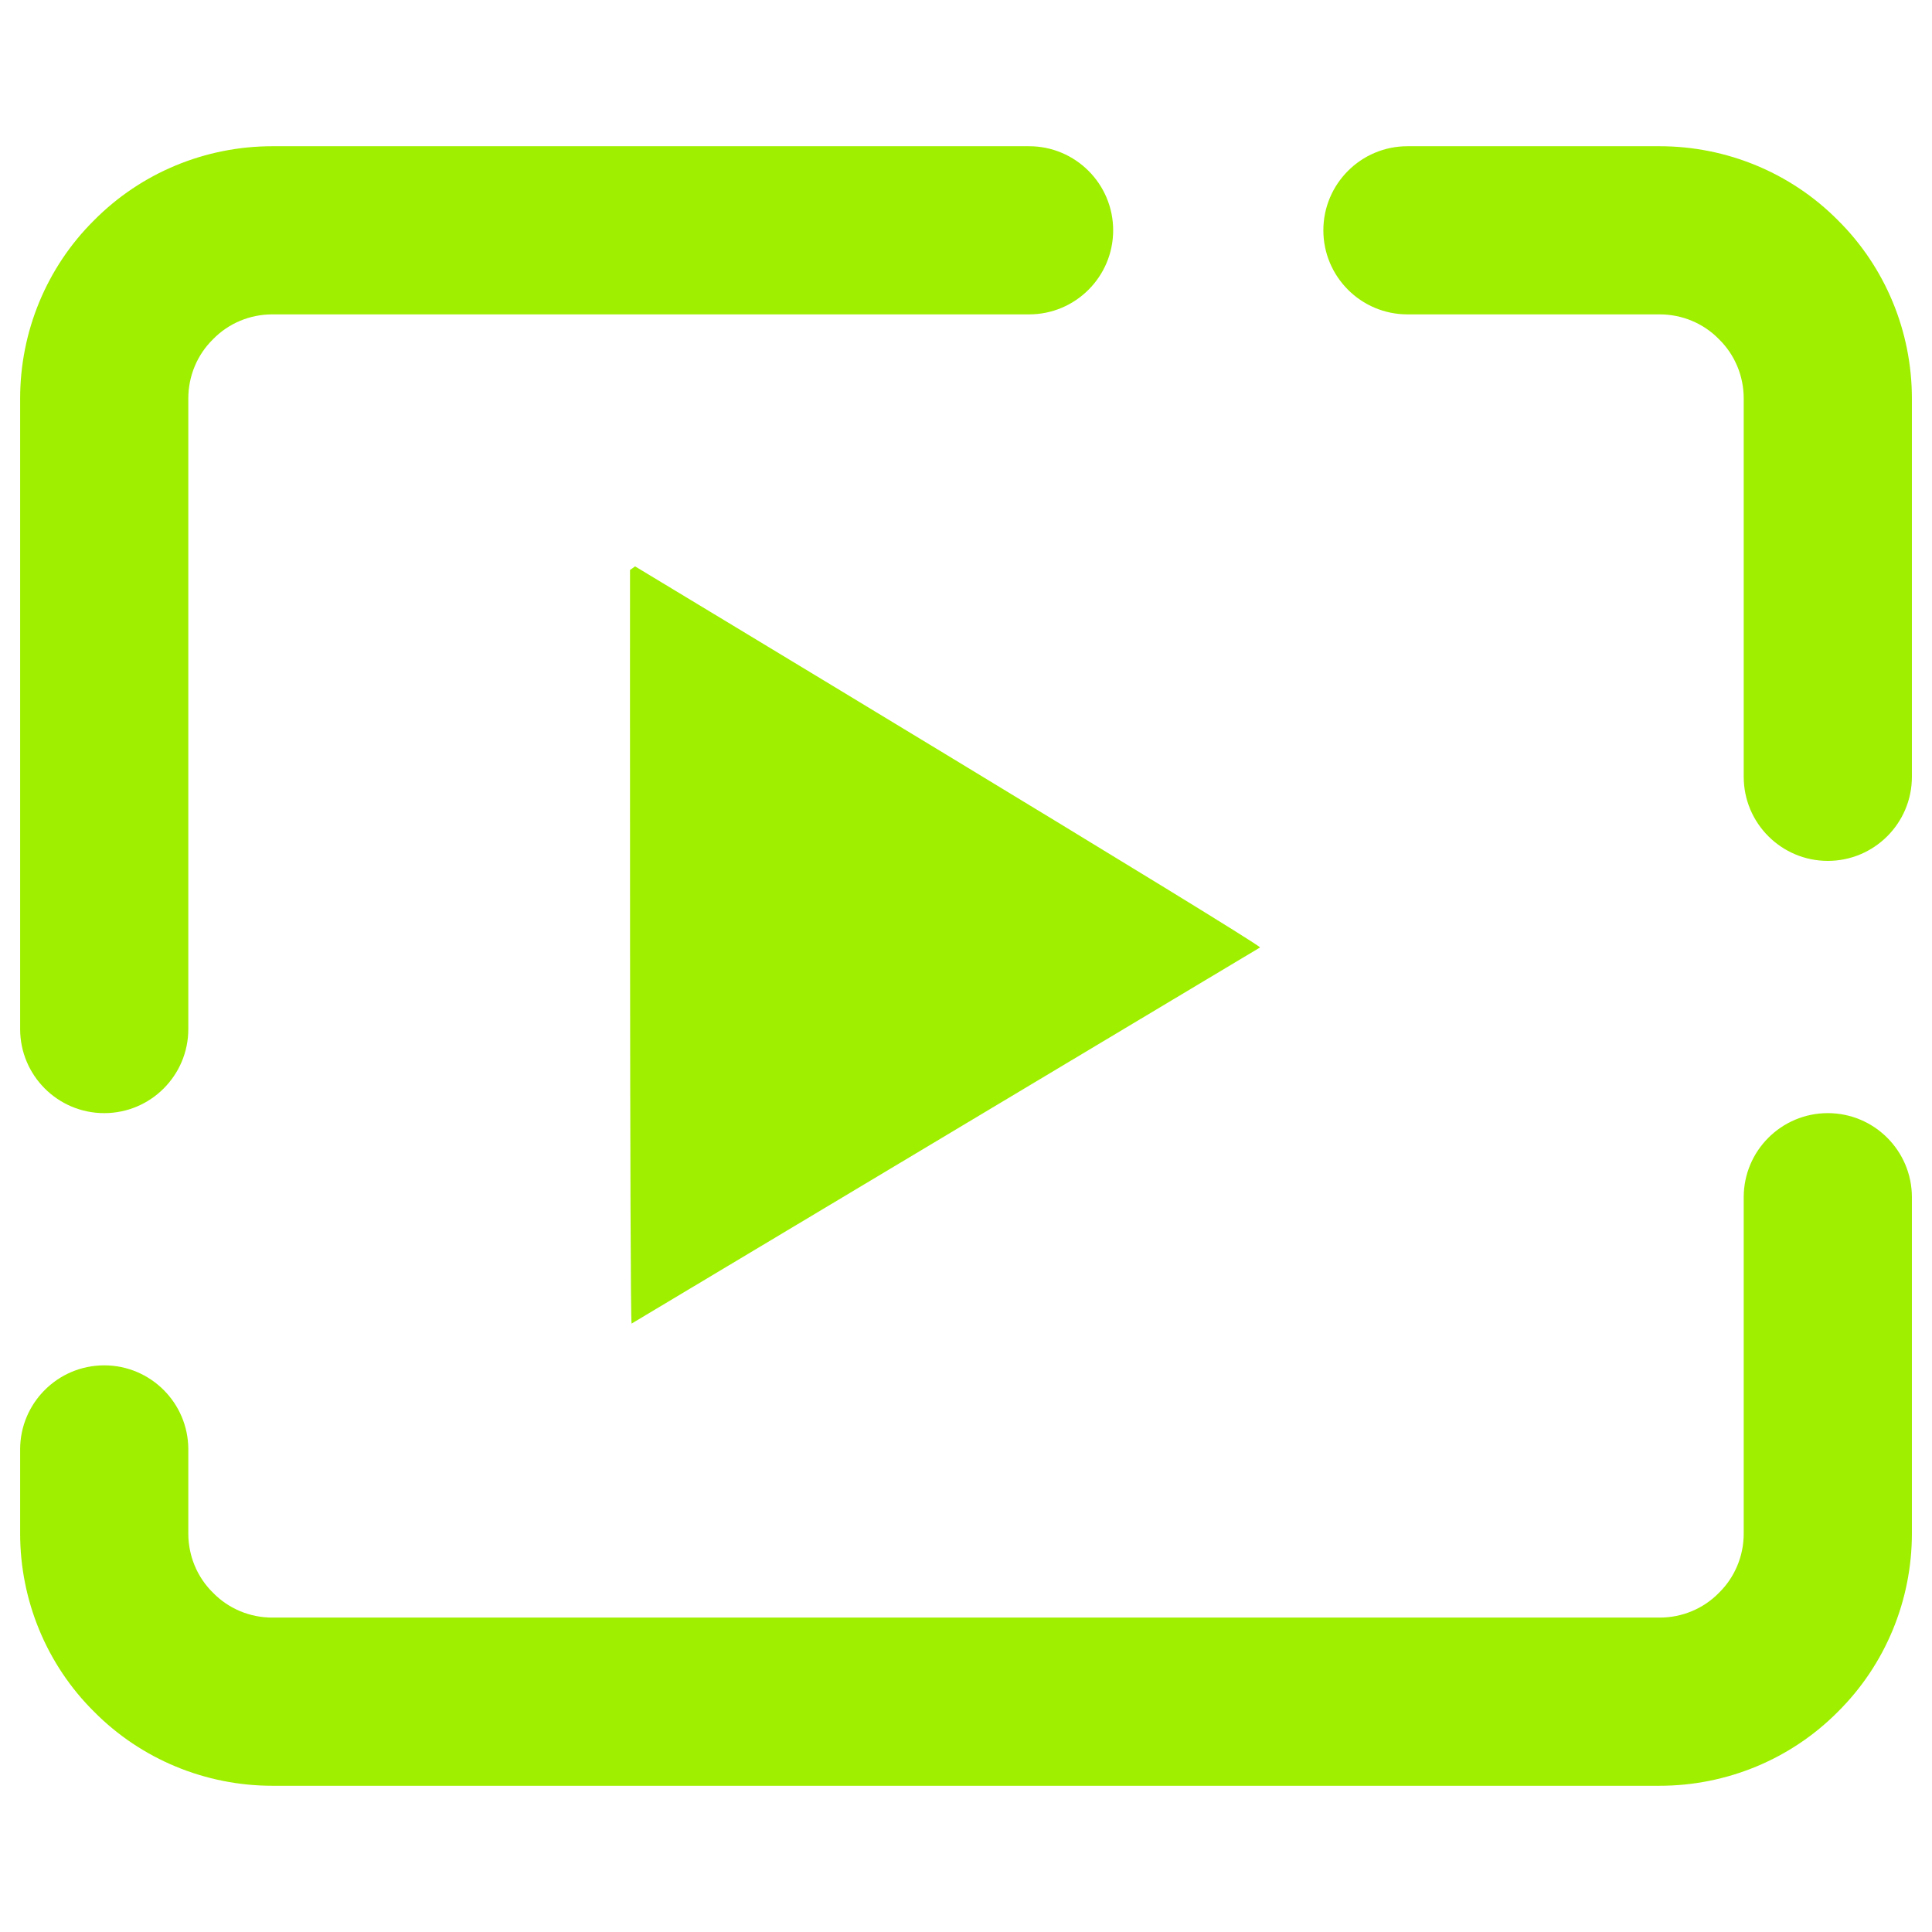 <svg width="64" height="64" viewBox="0 0 64 64" fill="none" xmlns="http://www.w3.org/2000/svg">
<path fill-rule="evenodd" clip-rule="evenodd" d="M41.74 31.386C41.74 31.253 21.038 18.762 21.038 18.762C20.983 18.802 20.907 18.856 20.87 18.882C20.87 18.882 20.856 43.766 20.923 43.845L41.74 31.386ZM6.238 34.089C6.238 35.626 4.99 36.874 3.452 36.874C1.915 36.874 0.667 35.626 0.667 34.089V13.2C0.667 10.985 1.544 8.854 3.118 7.296C4.678 5.721 6.808 4.844 9.023 4.844H34.09C35.627 4.844 36.875 6.092 36.875 7.629C36.875 9.166 35.627 10.414 34.09 10.414H9.023C8.284 10.414 7.574 10.706 7.059 11.236C6.53 11.752 6.238 12.461 6.238 13.2V34.089ZM57.763 39.658C57.763 38.122 59.011 36.874 60.548 36.874C62.086 36.874 63.334 38.122 63.334 39.658V50.8C63.334 53.014 62.456 55.145 60.883 56.704C59.323 58.278 57.192 59.156 54.978 59.156H9.023C6.808 59.156 4.678 58.278 3.118 56.704C1.544 55.145 0.667 53.014 0.667 50.8V48.014C0.667 46.477 1.915 45.229 3.452 45.229C4.99 45.229 6.238 46.477 6.238 48.014V50.8C6.238 51.538 6.53 52.248 7.059 52.764C7.574 53.293 8.284 53.585 9.023 53.585H54.978C55.716 53.585 56.427 53.293 56.942 52.764C57.471 52.248 57.763 51.538 57.763 50.8V39.658ZM46.623 10.414C45.086 10.414 43.838 9.166 43.838 7.629C43.838 6.092 45.086 4.844 46.623 4.844H54.978C57.192 4.844 59.323 5.721 60.883 7.296C62.456 8.854 63.334 10.985 63.334 13.2V25.733C63.334 27.27 62.086 28.518 60.548 28.518C59.011 28.518 57.763 27.27 57.763 25.733V13.2C57.763 12.461 57.471 11.752 56.942 11.236C56.427 10.706 55.716 10.414 54.978 10.414H46.623Z" fill="#9FEF00"/>
</svg>
